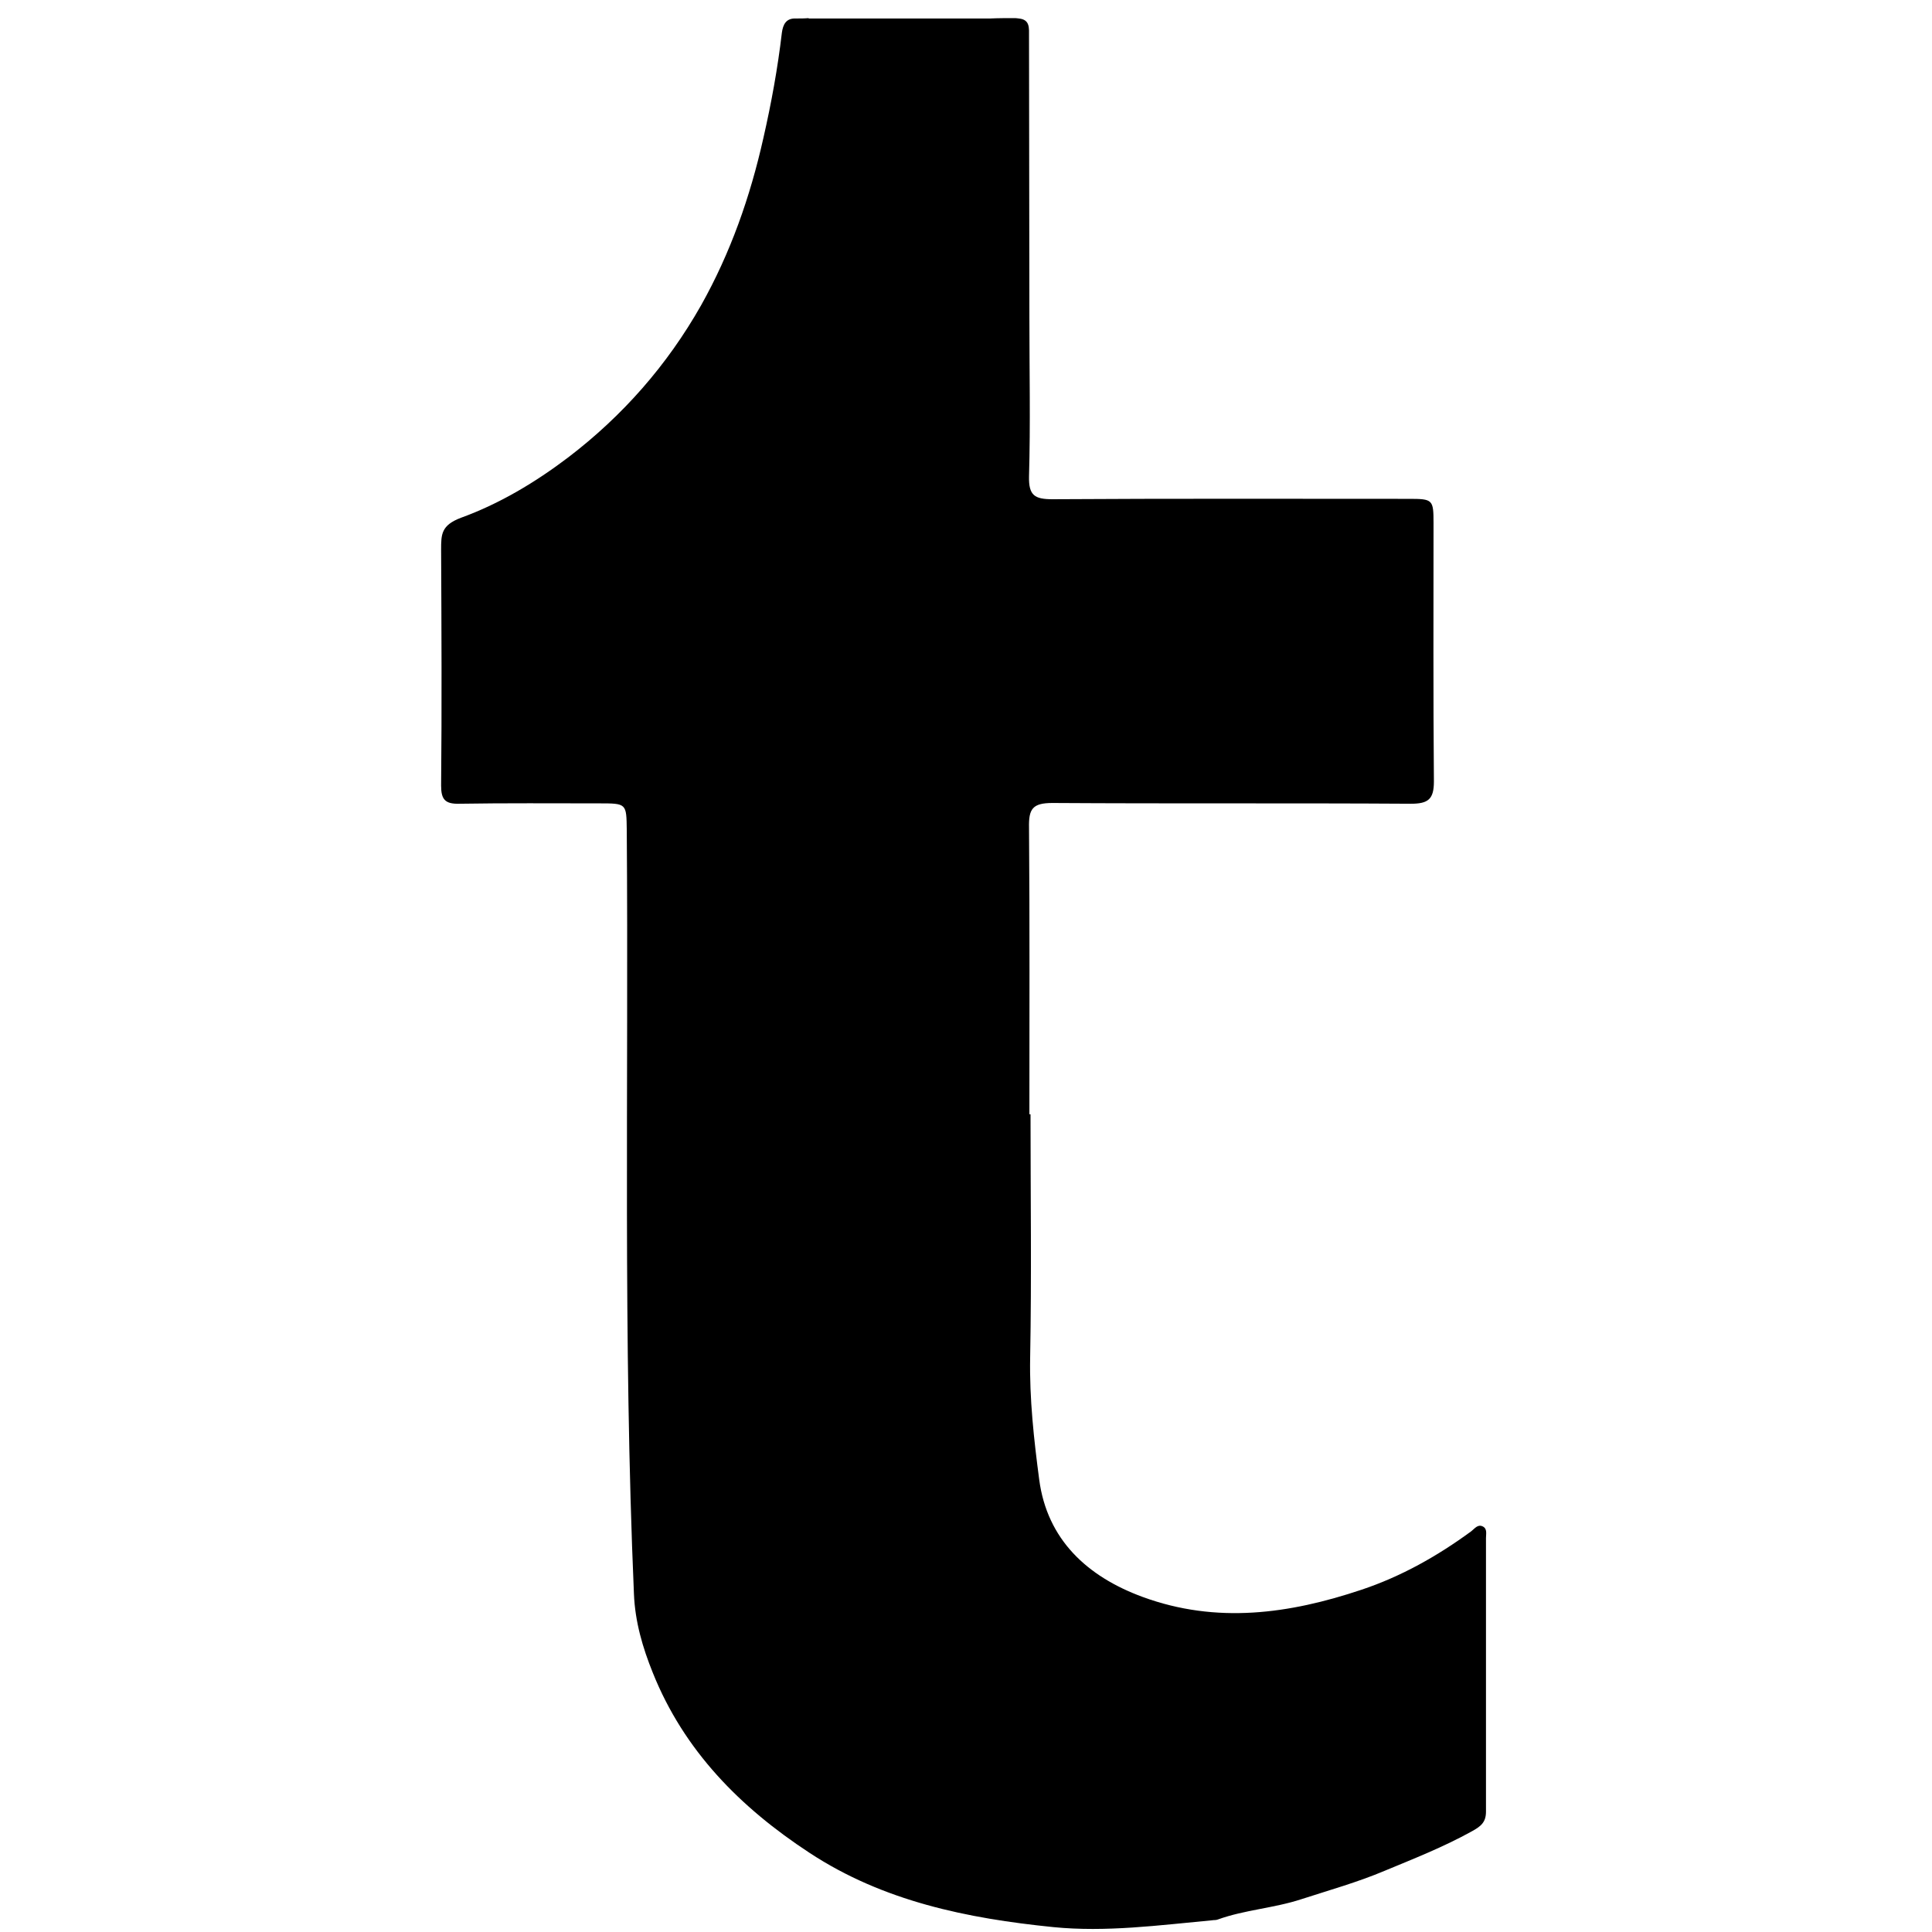 <?xml version="1.0" encoding="utf-8"?>
<!-- Generator: Adobe Illustrator 21.0.0, SVG Export Plug-In . SVG Version: 6.00 Build 0)  -->
<svg version="1.1" id="Layer_1" xmlns="http://www.w3.org/2000/svg" xmlns:xlink="http://www.w3.org/1999/xlink" x="0px" y="0px"
	 viewBox="0 0 512 512" style="enable-background:new 0 0 512 512;" xml:space="preserve">
<g>
	<path d="M214.3,4.8c-1.1,0.1-2.2,0.1-3.4,0.1c-2.6-0.1-3.4,1.6-3.7,3.8c-1.1,9.4-2.8,18.7-4.9,27.9c-3.5,15.6-8.7,30.4-16.5,44.3
		c-9,15.9-20.8,29.3-35.2,40.3c-8.7,6.6-18.2,12.3-28.4,16c-5.3,2-5.3,4.4-5.3,8.5c0.1,20.8,0.2,41.7,0,62.5c0,3.6,1,4.9,4.8,4.8
		c12.3-0.2,24.7-0.1,37-0.1c7.4,0,7.3,0,7.4,7.1c0.5,67.5-1,135,1.9,202.4c0.3,7.4,2.3,14.2,5,20.9c8.3,20.7,23.2,35.7,41.5,47.7
		c19.6,12.9,41.9,17.4,64.6,19.7c14,1.4,28.1-0.5,42.1-1.8c0.5-0.1,1,0,1.5-0.2c7.2-2.6,14.9-3,22.2-5.4c7.4-2.4,14.9-4.5,22-7.5
		c7.7-3.2,15.6-6.3,23-10.4c2.6-1.4,3.9-2.5,3.9-5.3v-72.5c0-1.1,0.4-2.5-0.9-3.1c-1.3-0.6-2.1,0.6-3,1.3c-9,6.6-18.6,12-29.1,15.5
		c-19.1,6.4-38.4,9.1-58,1.9c-14.7-5.4-25.3-15.2-27.4-31.1c-1.4-10.6-2.6-21.4-2.4-32.3c0.4-21.5,0.1-43,0.1-64.5
		c-0.1,0-0.1,0-0.3,0c0-25.3,0.1-50.7-0.1-76c-0.1-4.9,0.9-6.5,6.2-6.5c31.7,0.2,63.3,0,95,0.2c4.6,0,6.1-1.2,6.1-5.9
		c-0.2-22.8-0.1-45.7-0.1-68.5c0-6.2-0.2-6.4-6.5-6.4c-31.5,0-63-0.1-94.5,0.1c-4.7,0-6.3-1-6.2-6c0.4-14,0.1-28,0.1-42
		c0-24.8-0.1-49.7-0.1-74.5c0-2.4,0.3-4.6-2.7-4.9c-0.3,0-0.5-0.1-0.9-0.1c-2.2,0-4.5,0-6.7,0.1c-1.8,0-3.5,0-5.3,0H214.3z"/>
</g>
</svg>
